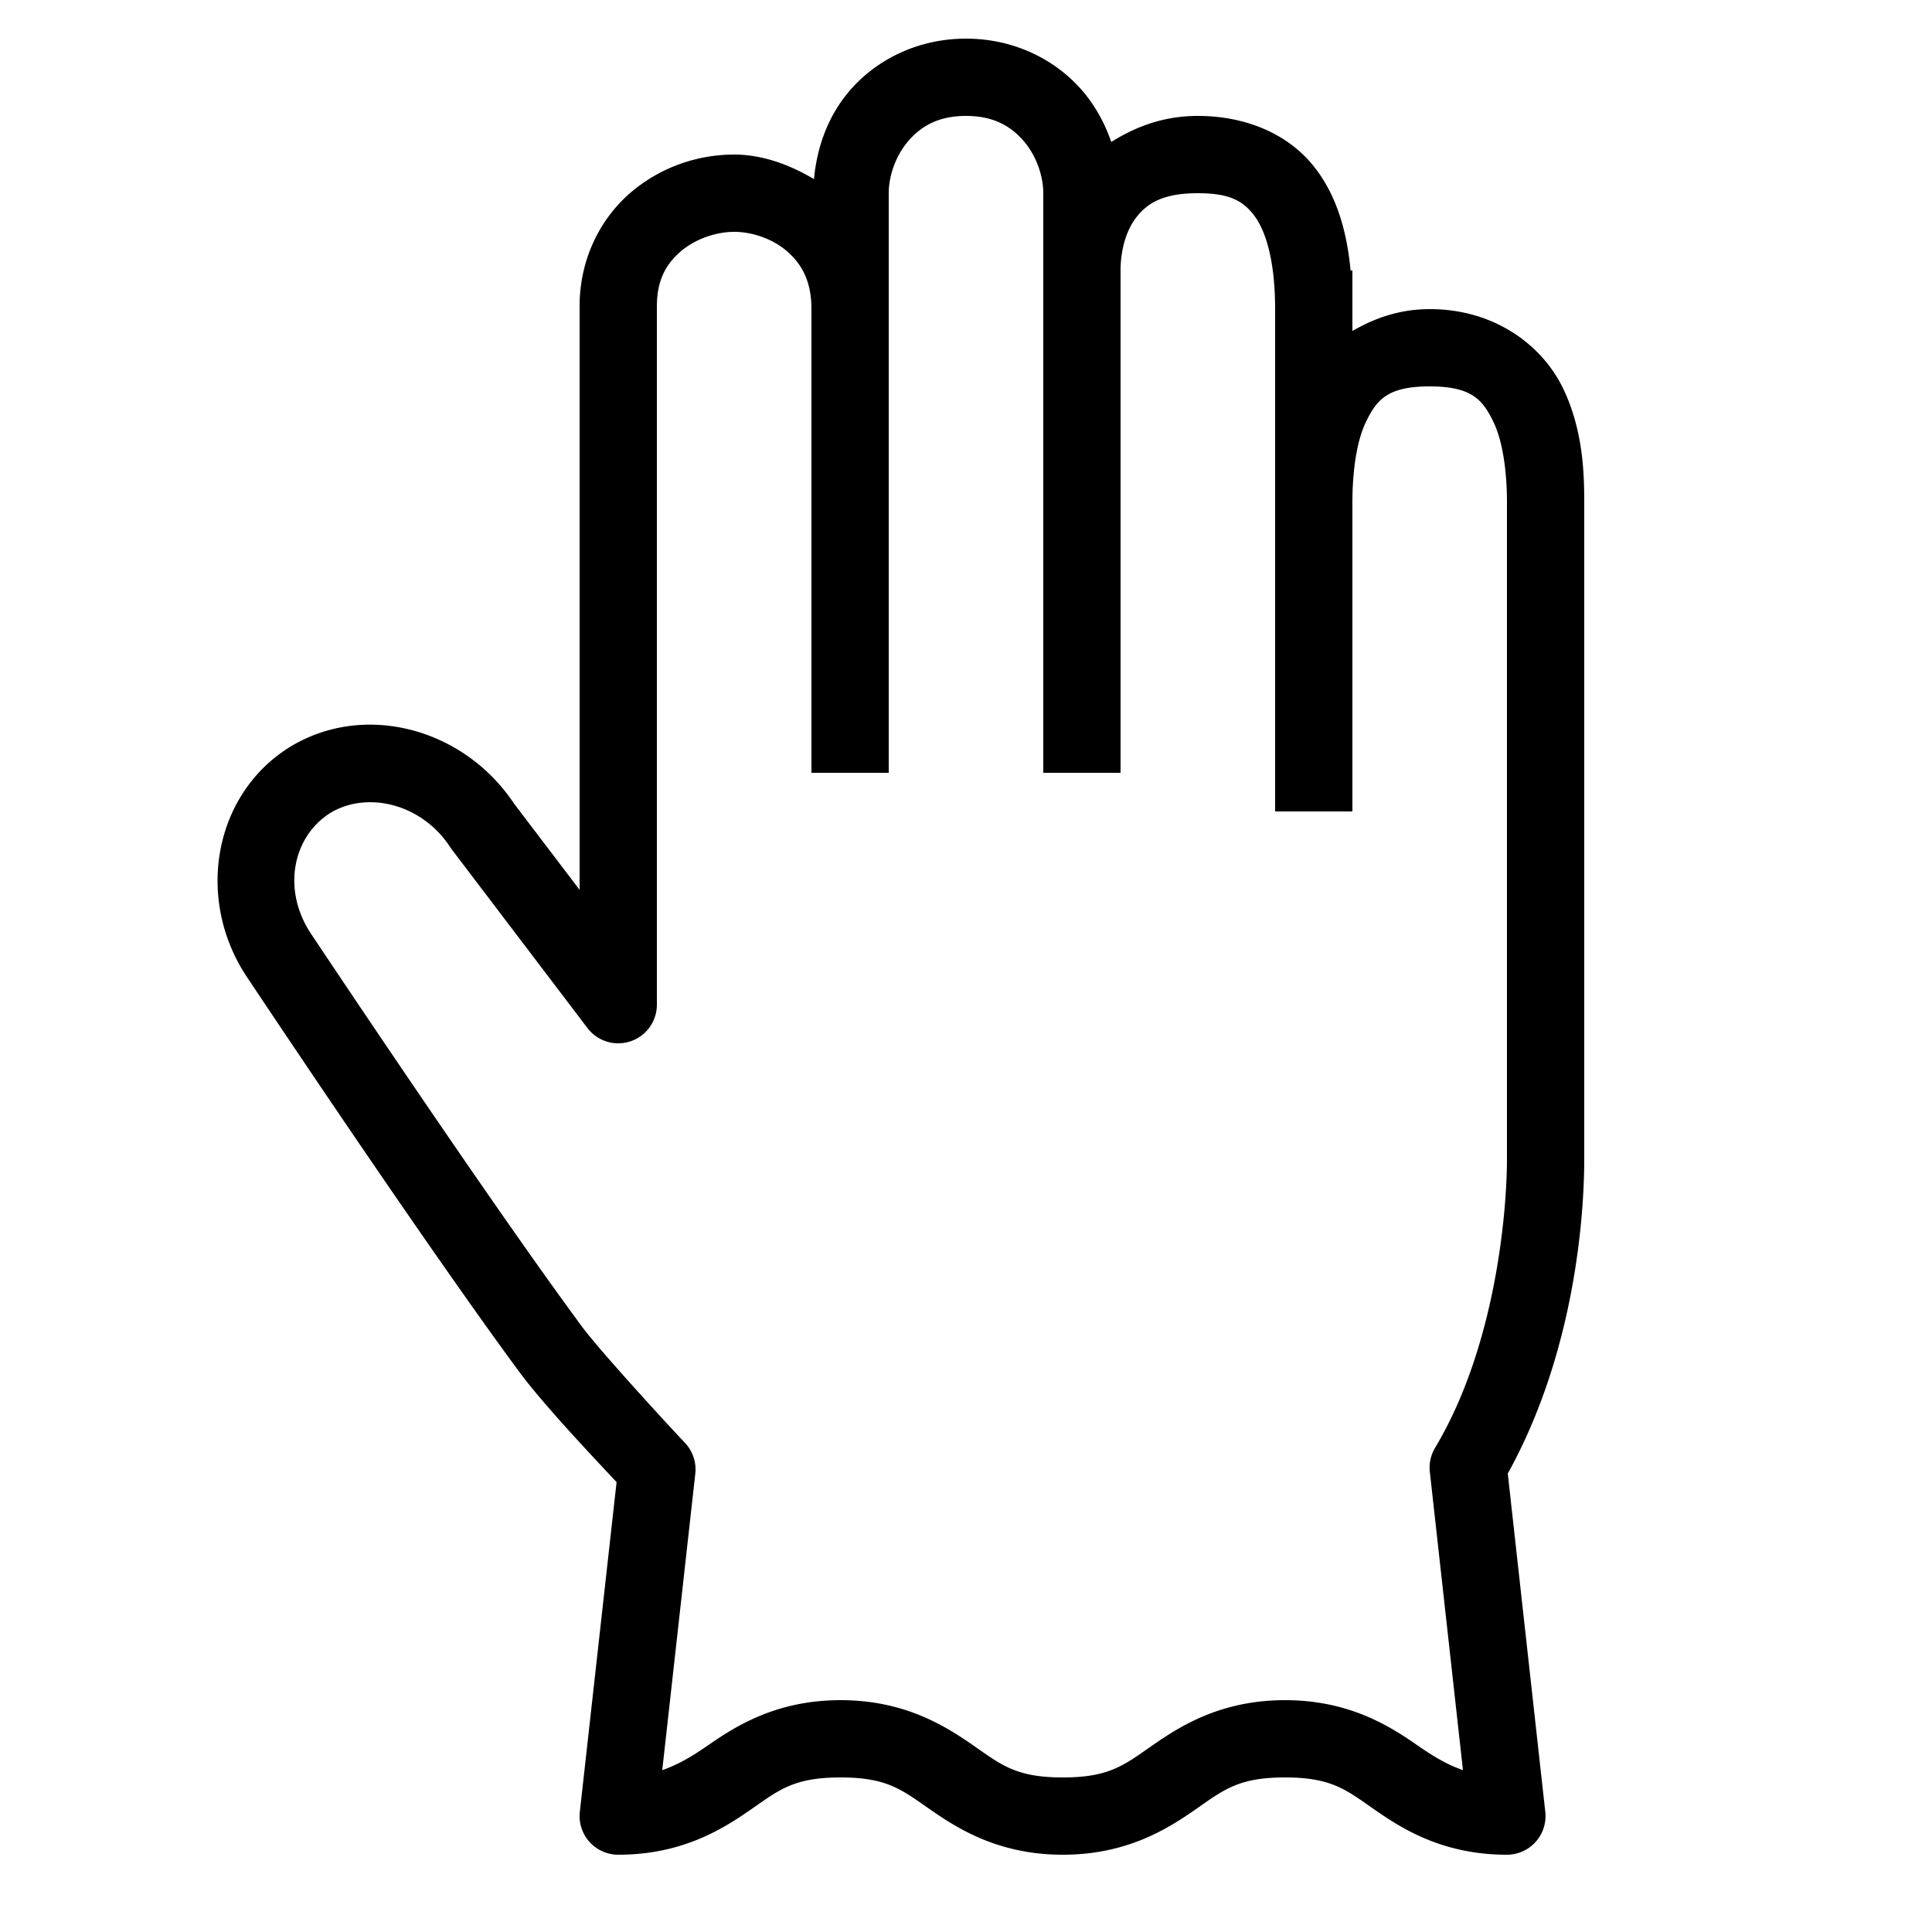<svg xmlns="http://www.w3.org/2000/svg"  viewBox="0 0 50 50" width="1000px" height="1000px"><path d="M 25 1 C 23.753 1 22.698 1.543 22.02 2.312 C 21.429 2.983 21.143 3.806 21.066 4.635 C 20.417 4.25 19.713 4 19 4 C 18.062 4 17.1 4.32 16.326 4.98 C 15.552 5.641 15 6.685 15 7.924 L 15 23.029 L 13.291 20.781 L 13.334 20.844 C 12.045 18.855 9.436 18.136 7.482 19.344 A 1 1 0 0 0 7.473 19.35 C 5.536 20.576 5.07 23.228 6.344 25.213 A 1 1 0 0 0 6.352 25.227 C 6.352 25.227 10.862 32.013 13.445 35.512 C 14.036 36.312 15.242 37.595 15.957 38.357 L 15.006 46.889 A 1 1 0 0 0 16 48 C 17.67 48 18.728 47.32 19.447 46.82 C 20.166 46.32 20.548 46 21.754 46 C 22.96 46 23.339 46.32 24.059 46.82 C 24.778 47.32 25.836 48 27.506 48 C 29.175 48 30.233 47.32 30.951 46.82 C 31.67 46.32 32.051 46 33.256 46 C 34.46 46 34.837 46.32 35.555 46.82 C 36.273 47.32 37.33 48 38.998 48 A 1 1 0 0 0 39.992 46.891 L 39.021 38.135 C 40.763 34.993 41 31.438 41 30 L 41 13 C 41 12.249 40.971 11.117 40.445 10.037 C 39.92 8.957 38.705 8 37 8 C 36.213 8 35.559 8.241 35 8.566 L 35 8 L 35 7 L 34.953 7 C 34.854 5.951 34.582 5.065 34.045 4.361 C 33.345 3.444 32.207 3 31 3 C 30.099 3 29.378 3.287 28.76 3.674 C 28.59 3.187 28.34 2.721 27.98 2.312 C 27.302 1.543 26.247 1 25 1 z M 25 3 C 25.701 3 26.146 3.255 26.48 3.635 C 26.815 4.015 27 4.549 27 5 L 27 7 L 27 20 L 29 20 L 29 7 C 29 6.471 29.147 5.946 29.424 5.604 C 29.701 5.261 30.095 5 31 5 C 31.791 5 32.155 5.18 32.455 5.574 C 32.756 5.968 33 6.744 33 8 L 33 13 L 33 21 L 35 21 L 35 13.014 A 1 1 0 0 0 35 13 C 35 12.349 35.076 11.482 35.354 10.912 C 35.631 10.342 35.915 10 37 10 C 38.085 10 38.369 10.342 38.646 10.912 C 38.924 11.482 39 12.349 39 13 L 39 30 C 39 31.26 38.736 34.802 37.141 37.467 A 1 1 0 0 0 37.004 38.09 L 37.861 45.811 C 37.453 45.668 37.111 45.466 36.699 45.18 C 35.981 44.68 34.924 44 33.256 44 C 31.587 44 30.529 44.68 29.811 45.18 C 29.092 45.68 28.711 46 27.506 46 C 26.3 46 25.92 45.68 25.201 45.18 C 24.482 44.68 23.424 44 21.754 44 C 20.084 44 19.026 44.68 18.307 45.18 C 17.894 45.467 17.548 45.668 17.139 45.811 L 17.994 38.141 A 1 1 0 0 0 17.729 37.344 C 17.127 36.704 15.5 34.928 15.055 34.324 C 12.549 30.93 8.04 24.151 8.027 24.133 C 7.297 22.995 7.585 21.654 8.539 21.045 C 9.491 20.461 10.916 20.79 11.656 21.932 A 1 1 0 0 0 11.699 21.992 L 15.203 26.605 A 1 1 0 0 0 17 26 L 17 7.924 C 17 7.239 17.247 6.823 17.623 6.502 C 17.999 6.181 18.537 6 19 6 C 19.463 6 19.995 6.178 20.369 6.504 C 20.744 6.83 21 7.266 21 8 L 21 20 L 23 20 L 23 8.014 A 1 1 0 0 0 23 8 L 23 5 C 23 4.549 23.185 4.015 23.52 3.635 C 23.854 3.255 24.299 3 25 3 z"/></svg>